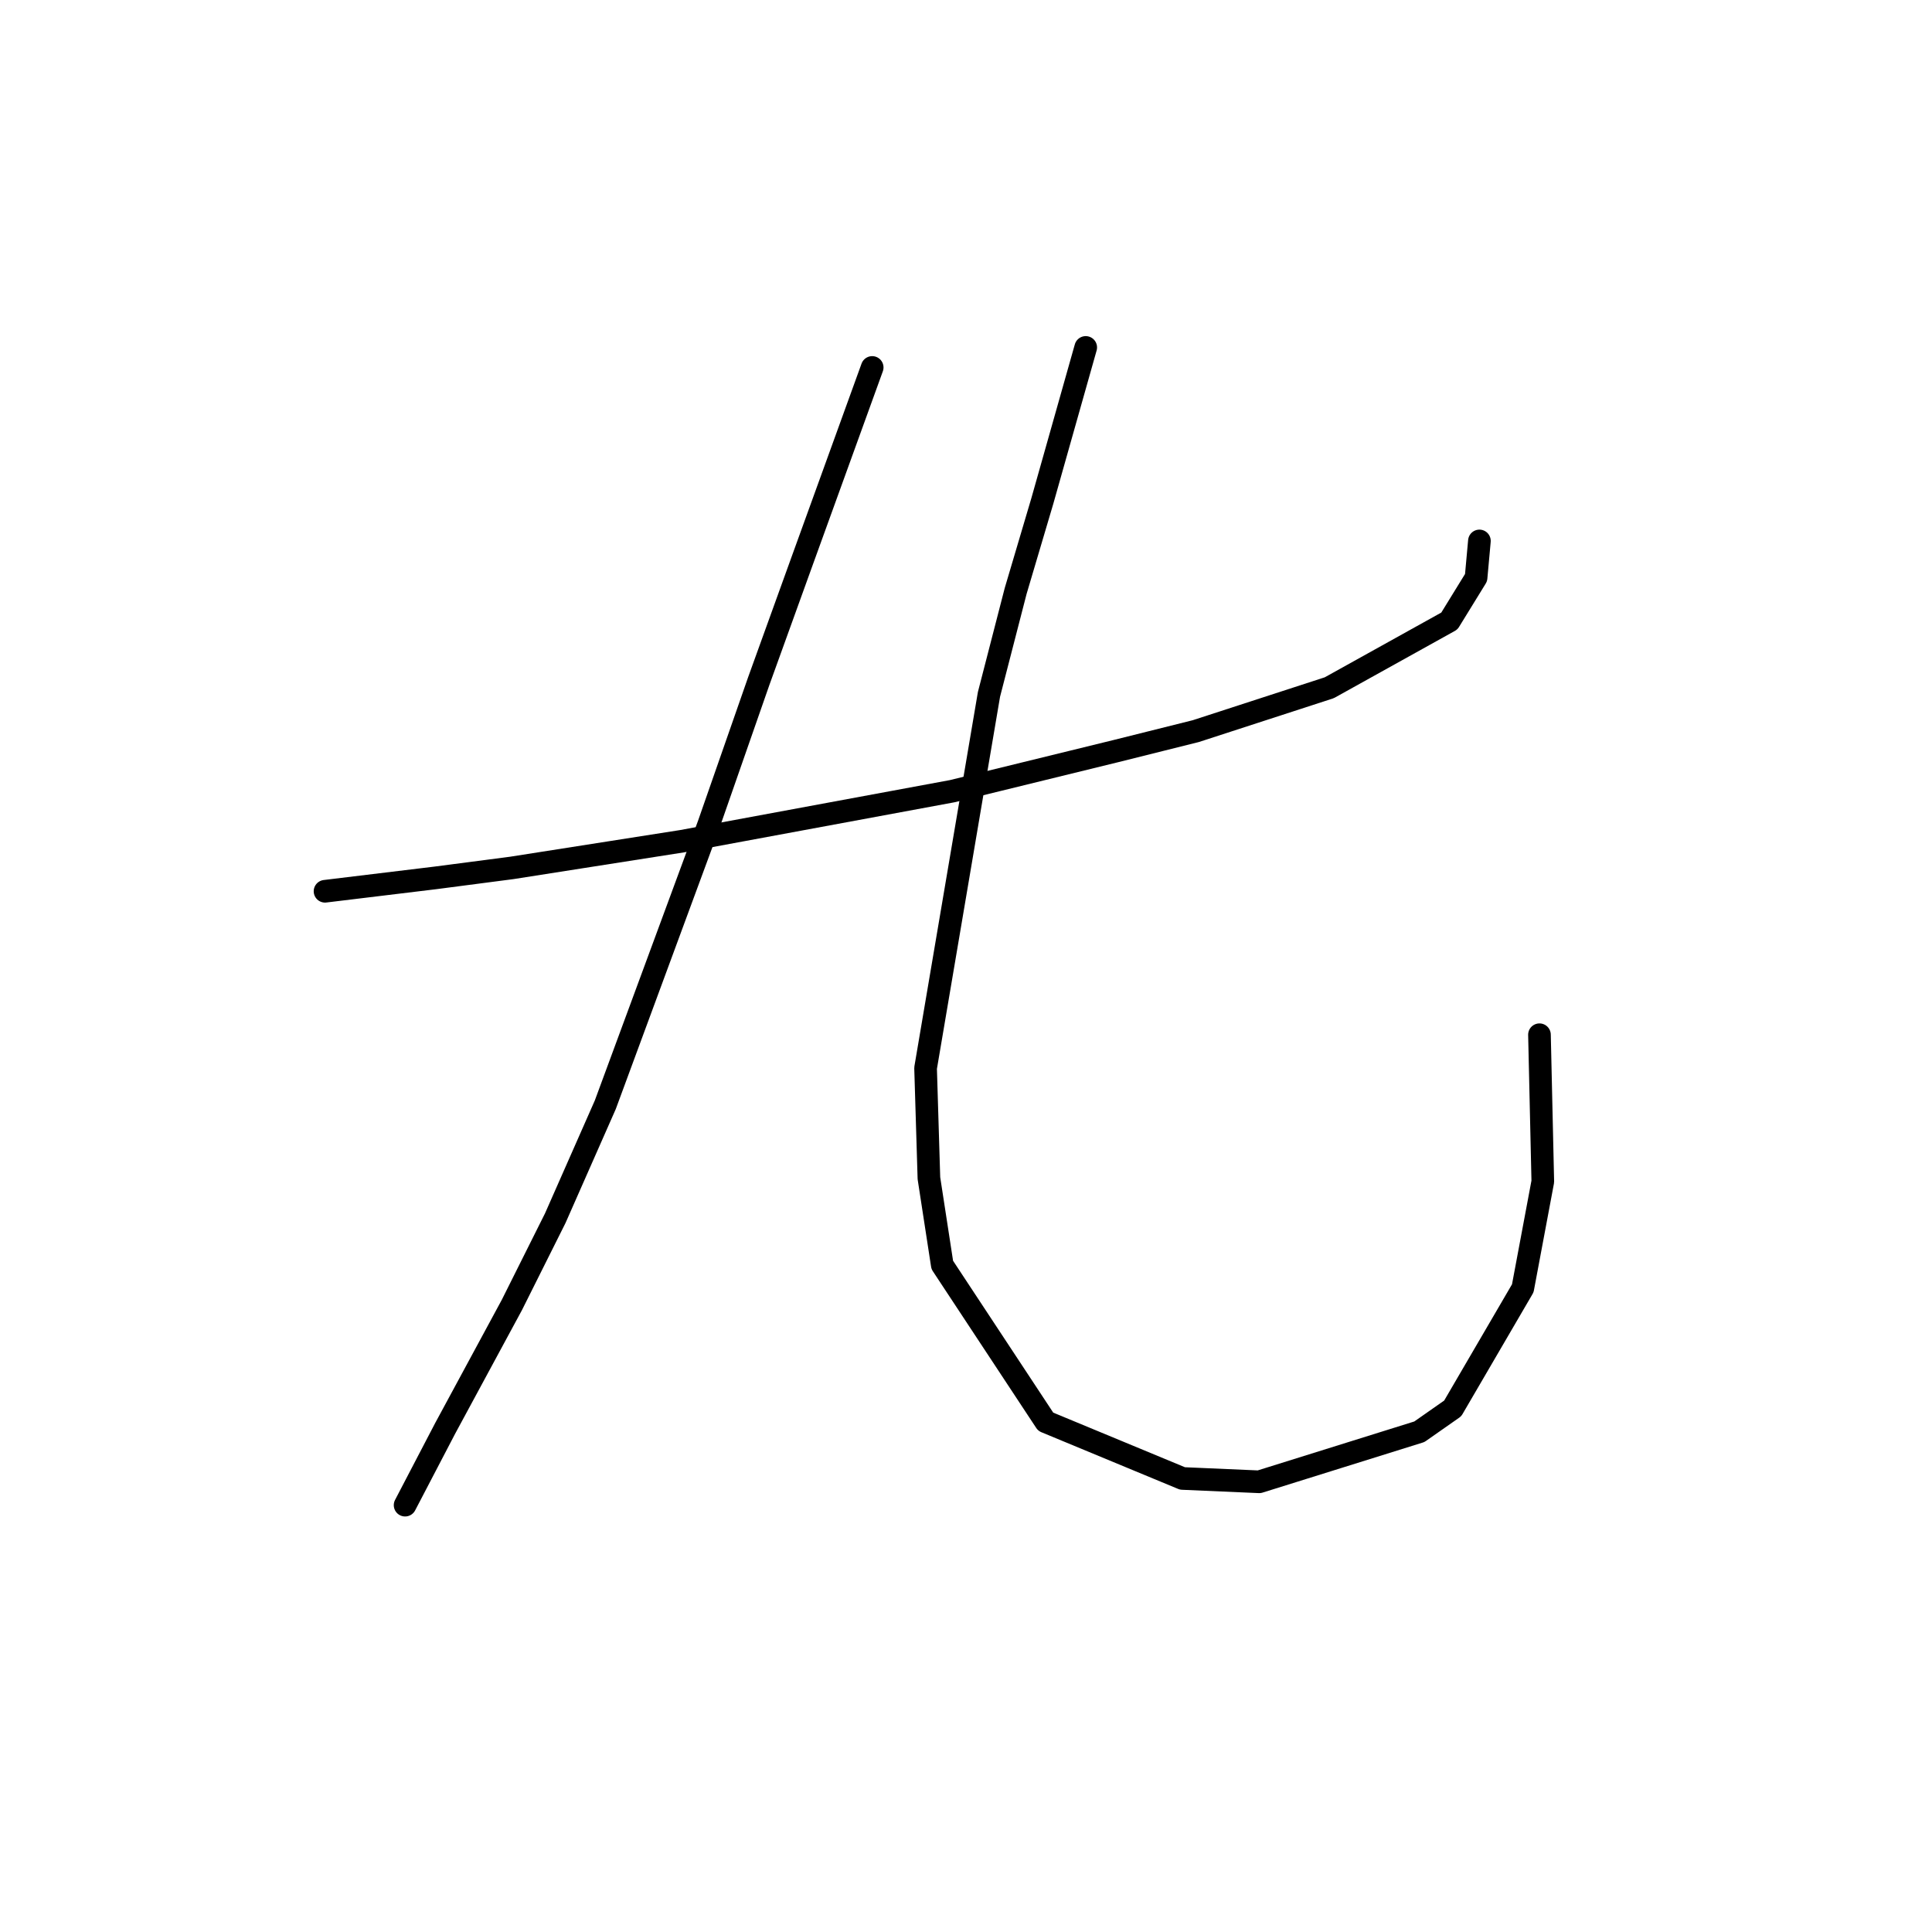 <?xml version="1.0" standalone="no"?>
    <svg width="256" height="256" xmlns="http://www.w3.org/2000/svg" version="1.1">
    <polyline stroke="black" stroke-width="3" stroke-linecap="round" fill="transparent" stroke-linejoin="round" points="43.068 118.097 57.657 116.329 67.825 115.002 90.371 111.466 126.18 104.835 147.842 99.529 158.453 96.877 176.136 91.13 192.051 82.288 195.588 76.541 196.03 71.678 196.03 71.678 " />
        <polyline stroke="black" stroke-width="3" stroke-linecap="round" fill="transparent" stroke-linejoin="round" points="115.57 48.69 106.286 74.331 100.539 90.246 93.908 109.255 80.203 146.391 73.572 161.422 67.825 172.916 58.983 189.273 53.678 199.441 53.678 199.441 " />
        <polyline stroke="black" stroke-width="3" stroke-linecap="round" fill="transparent" stroke-linejoin="round" points="143.864 46.037 138.117 66.373 134.58 78.309 131.043 92.014 122.644 141.528 123.086 156.117 124.854 167.611 138.559 188.389 156.684 195.904 166.852 196.346 188.072 189.715 192.493 186.62 201.777 170.705 204.429 156.559 203.987 137.107 203.987 137.107 " />
        </svg>